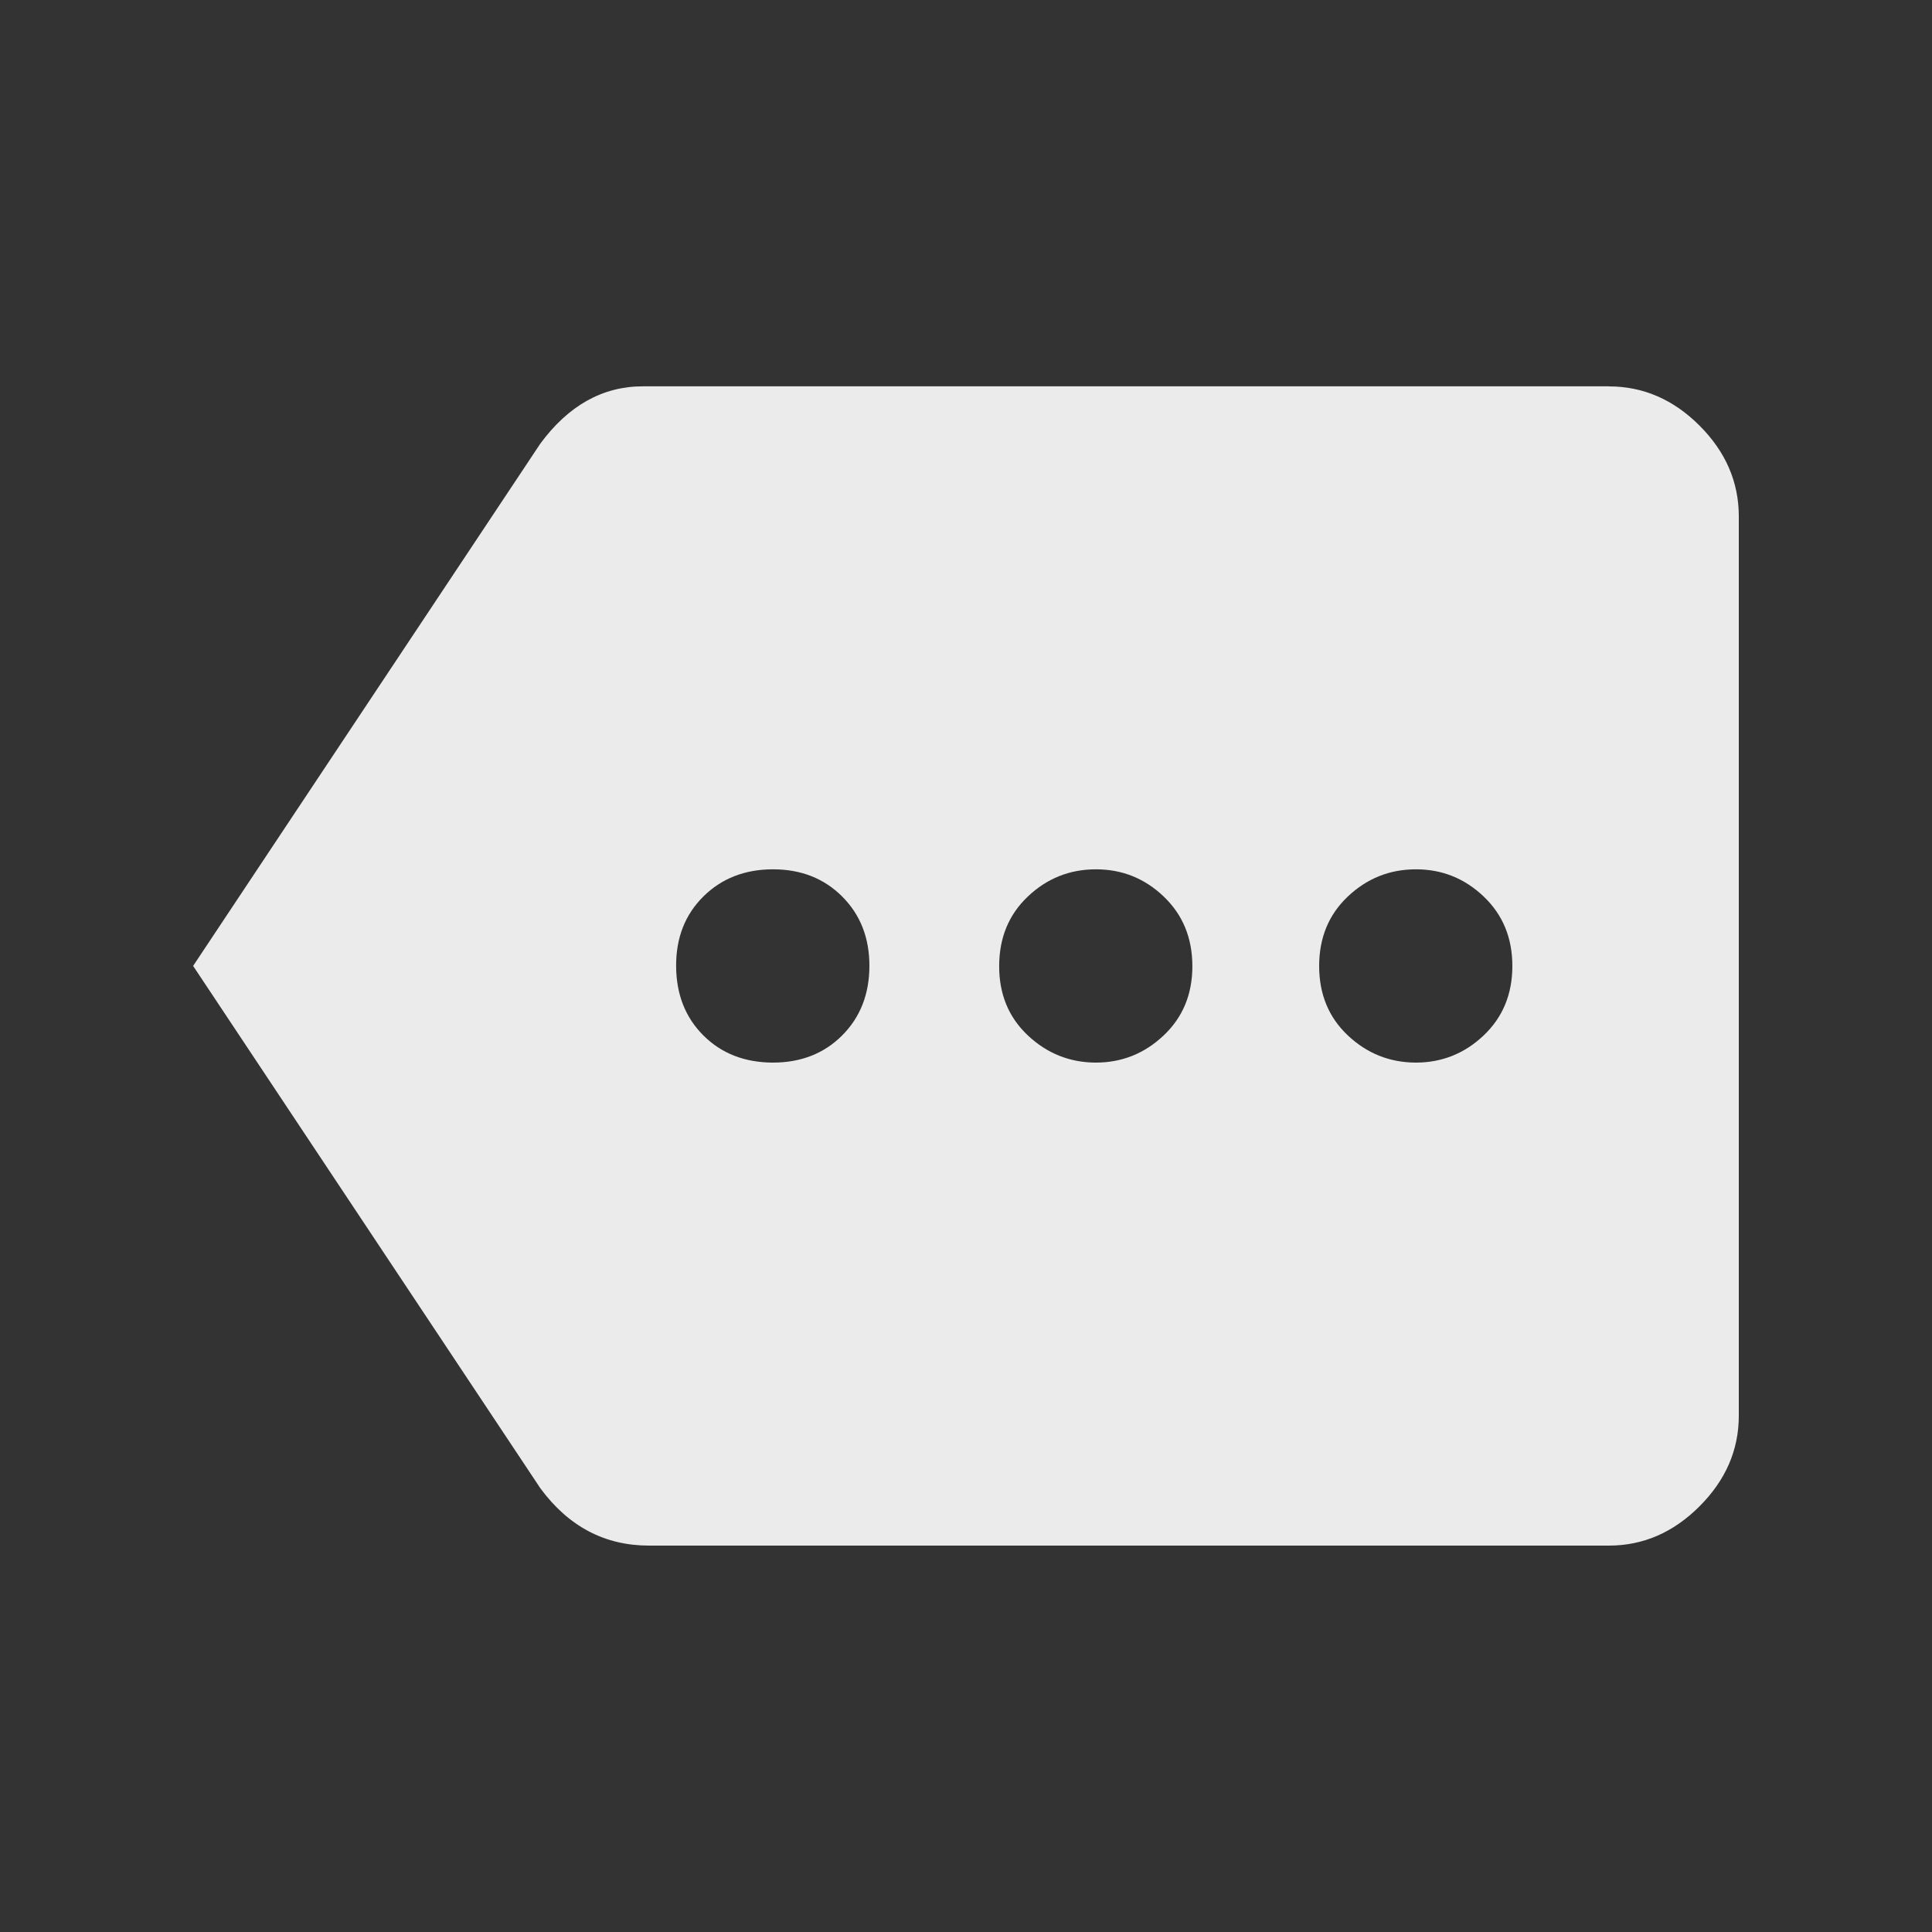 <!-- Generated by IcoMoon.io -->
<svg version="1.1" xmlns="http://www.w3.org/2000/svg" width="24" height="24" viewBox="0 0 24 24">
<rect x="0" y="0" width="24" height="24" fill="#333333" stroke="none"/>
<title>more</title>
<path fill="#ebebeb" d="M17.587 13.2q0.488 0 0.844-0.338t0.356-0.862-0.356-0.863-0.844-0.338-0.844 0.338-0.356 0.863 0.356 0.862 0.844 0.338zM13.612 13.2q0.487 0 0.844-0.338t0.356-0.862-0.356-0.863-0.844-0.338-0.844 0.338-0.356 0.863 0.356 0.862 0.844 0.338zM9.6 13.2q0.525 0 0.862-0.338t0.338-0.862-0.338-0.863-0.862-0.338-0.863 0.338-0.338 0.863 0.338 0.862 0.863 0.338zM19.987 4.8q0.638 0 1.125 0.487t0.488 1.125v11.175q0 0.637-0.488 1.125t-1.125 0.488h-11.925q-0.825 0-1.35-0.713l-4.313-6.488 4.313-6.488q0.525-0.712 1.275-0.712h12z"></path>
</svg>
